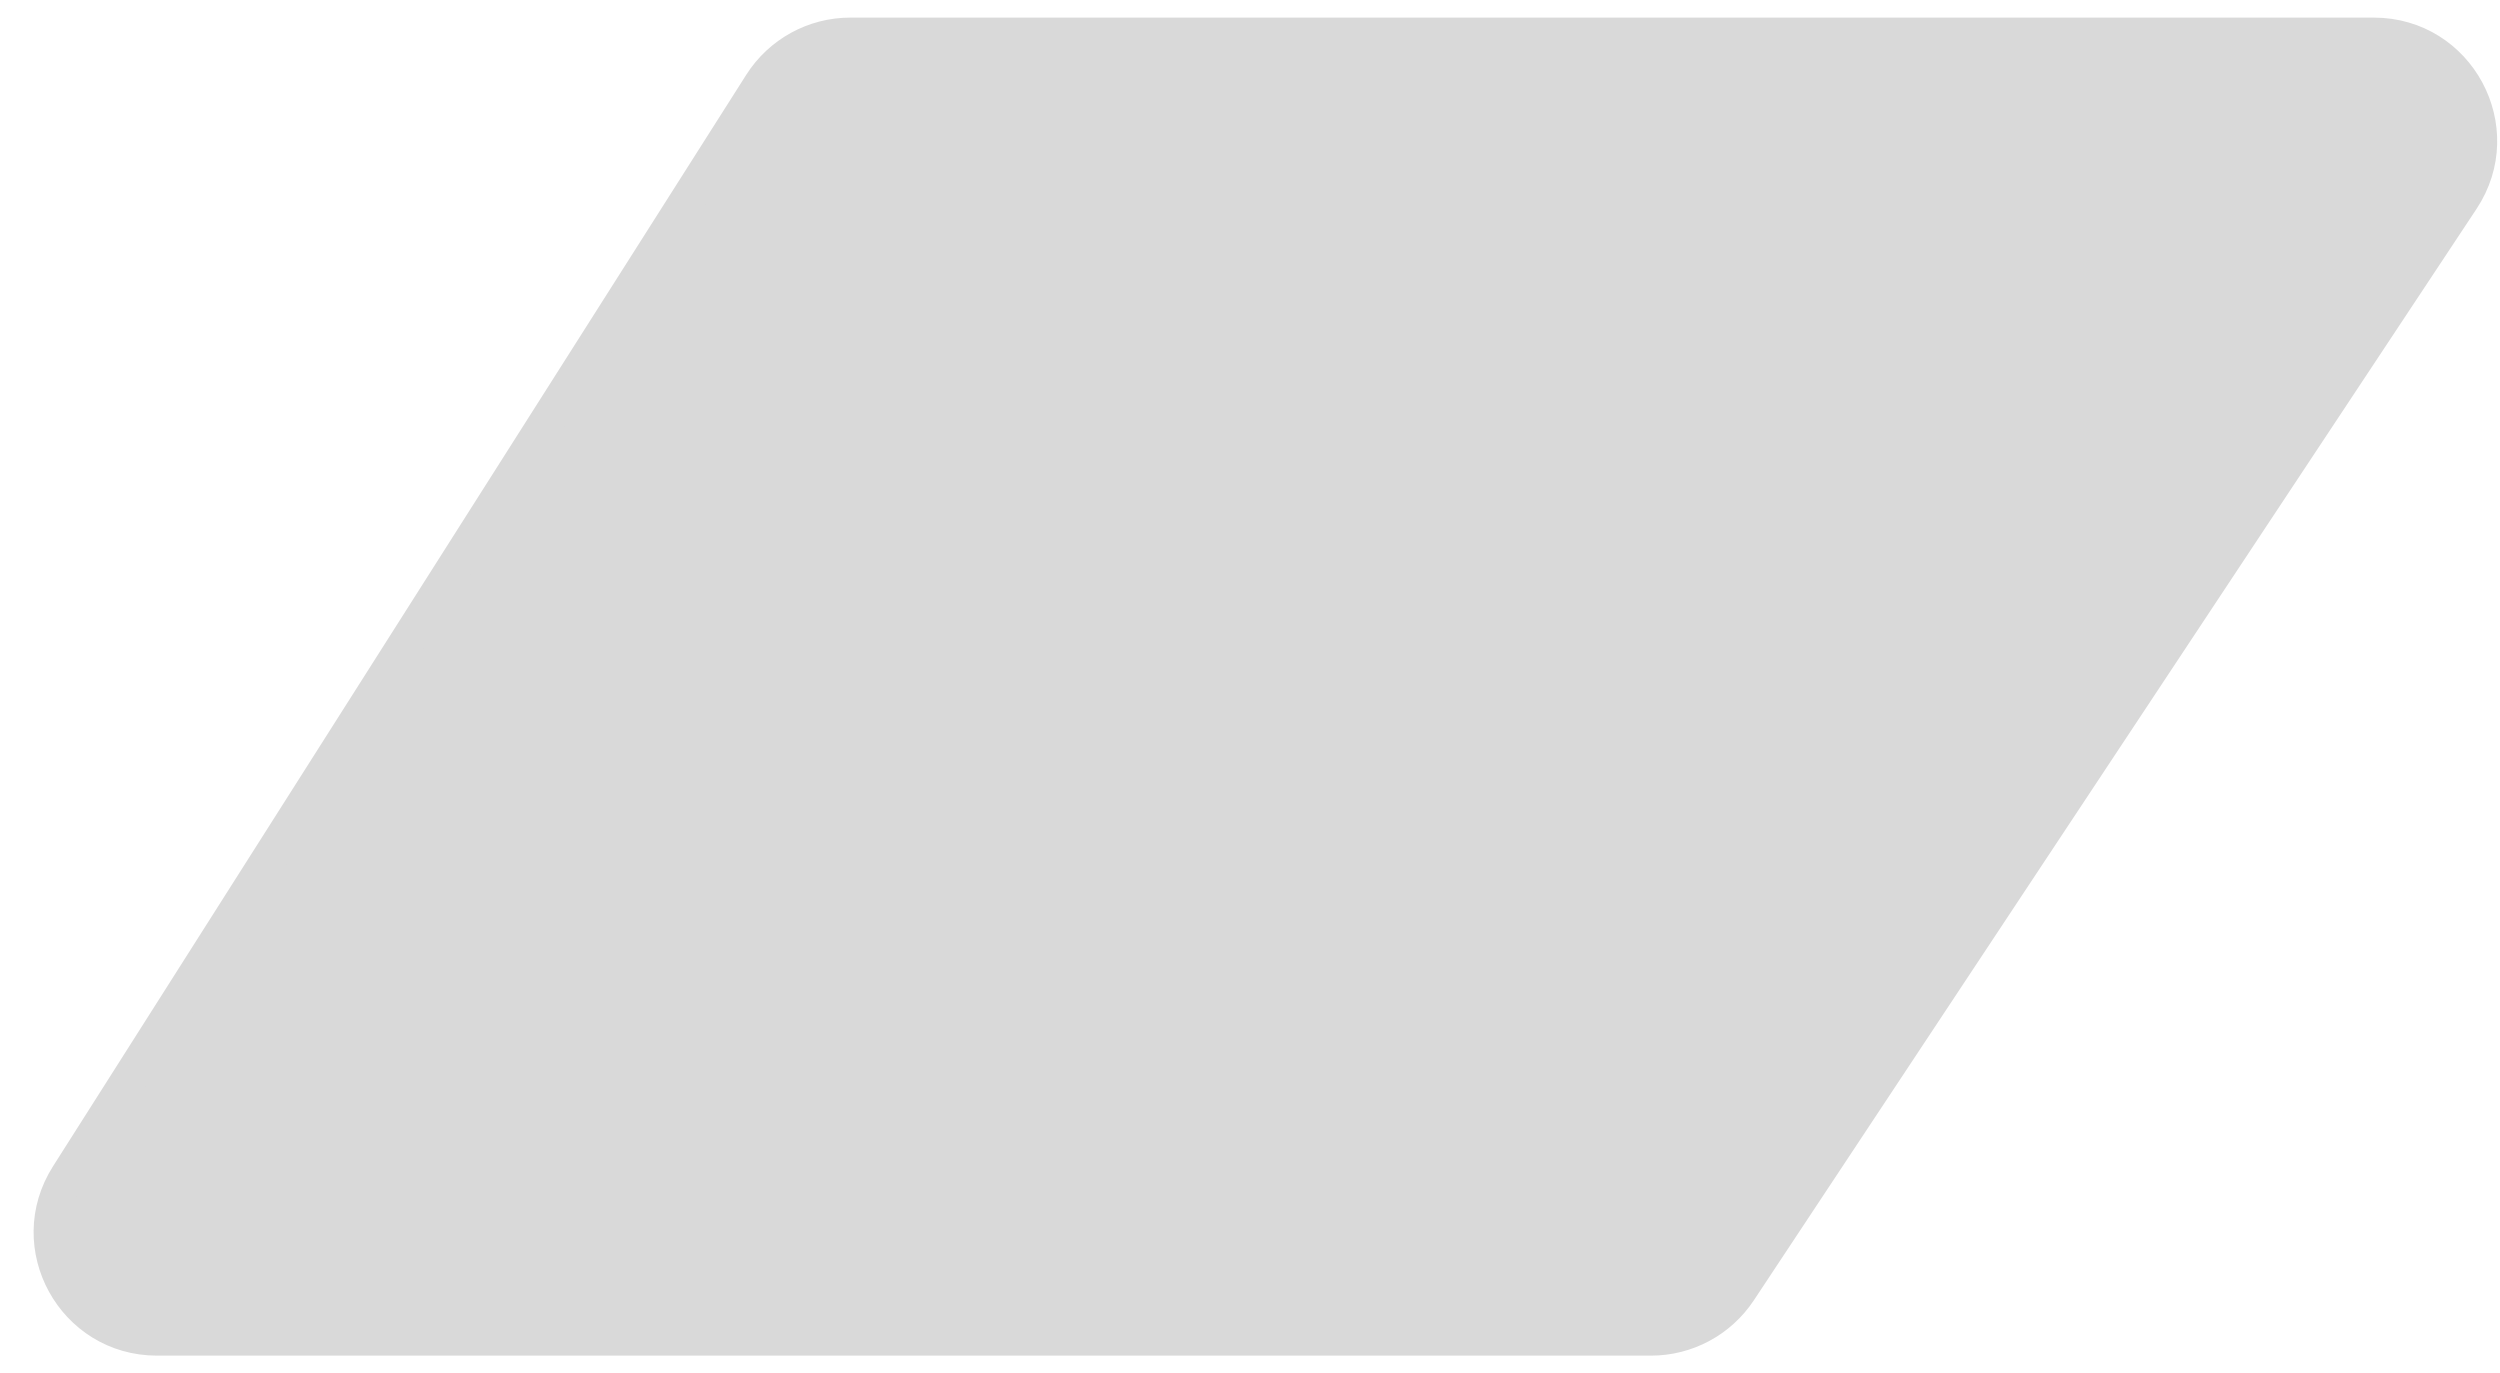 <svg width="71" height="39" viewBox="0 0 71 39" fill="none" xmlns="http://www.w3.org/2000/svg">
<path id="Vector 413" d="M22.5 38H4.459C2.093 38 0.658 35.389 1.927 33.392L21.616 2.392C22.167 1.525 23.122 1 24.148 1H48.5H67.415C69.807 1 71.237 3.662 69.917 5.656L49.39 36.656C48.834 37.495 47.895 38 46.888 38H22.5Z" fill="#D9D9D9" stroke="#D9D9D9"/>
</svg>
